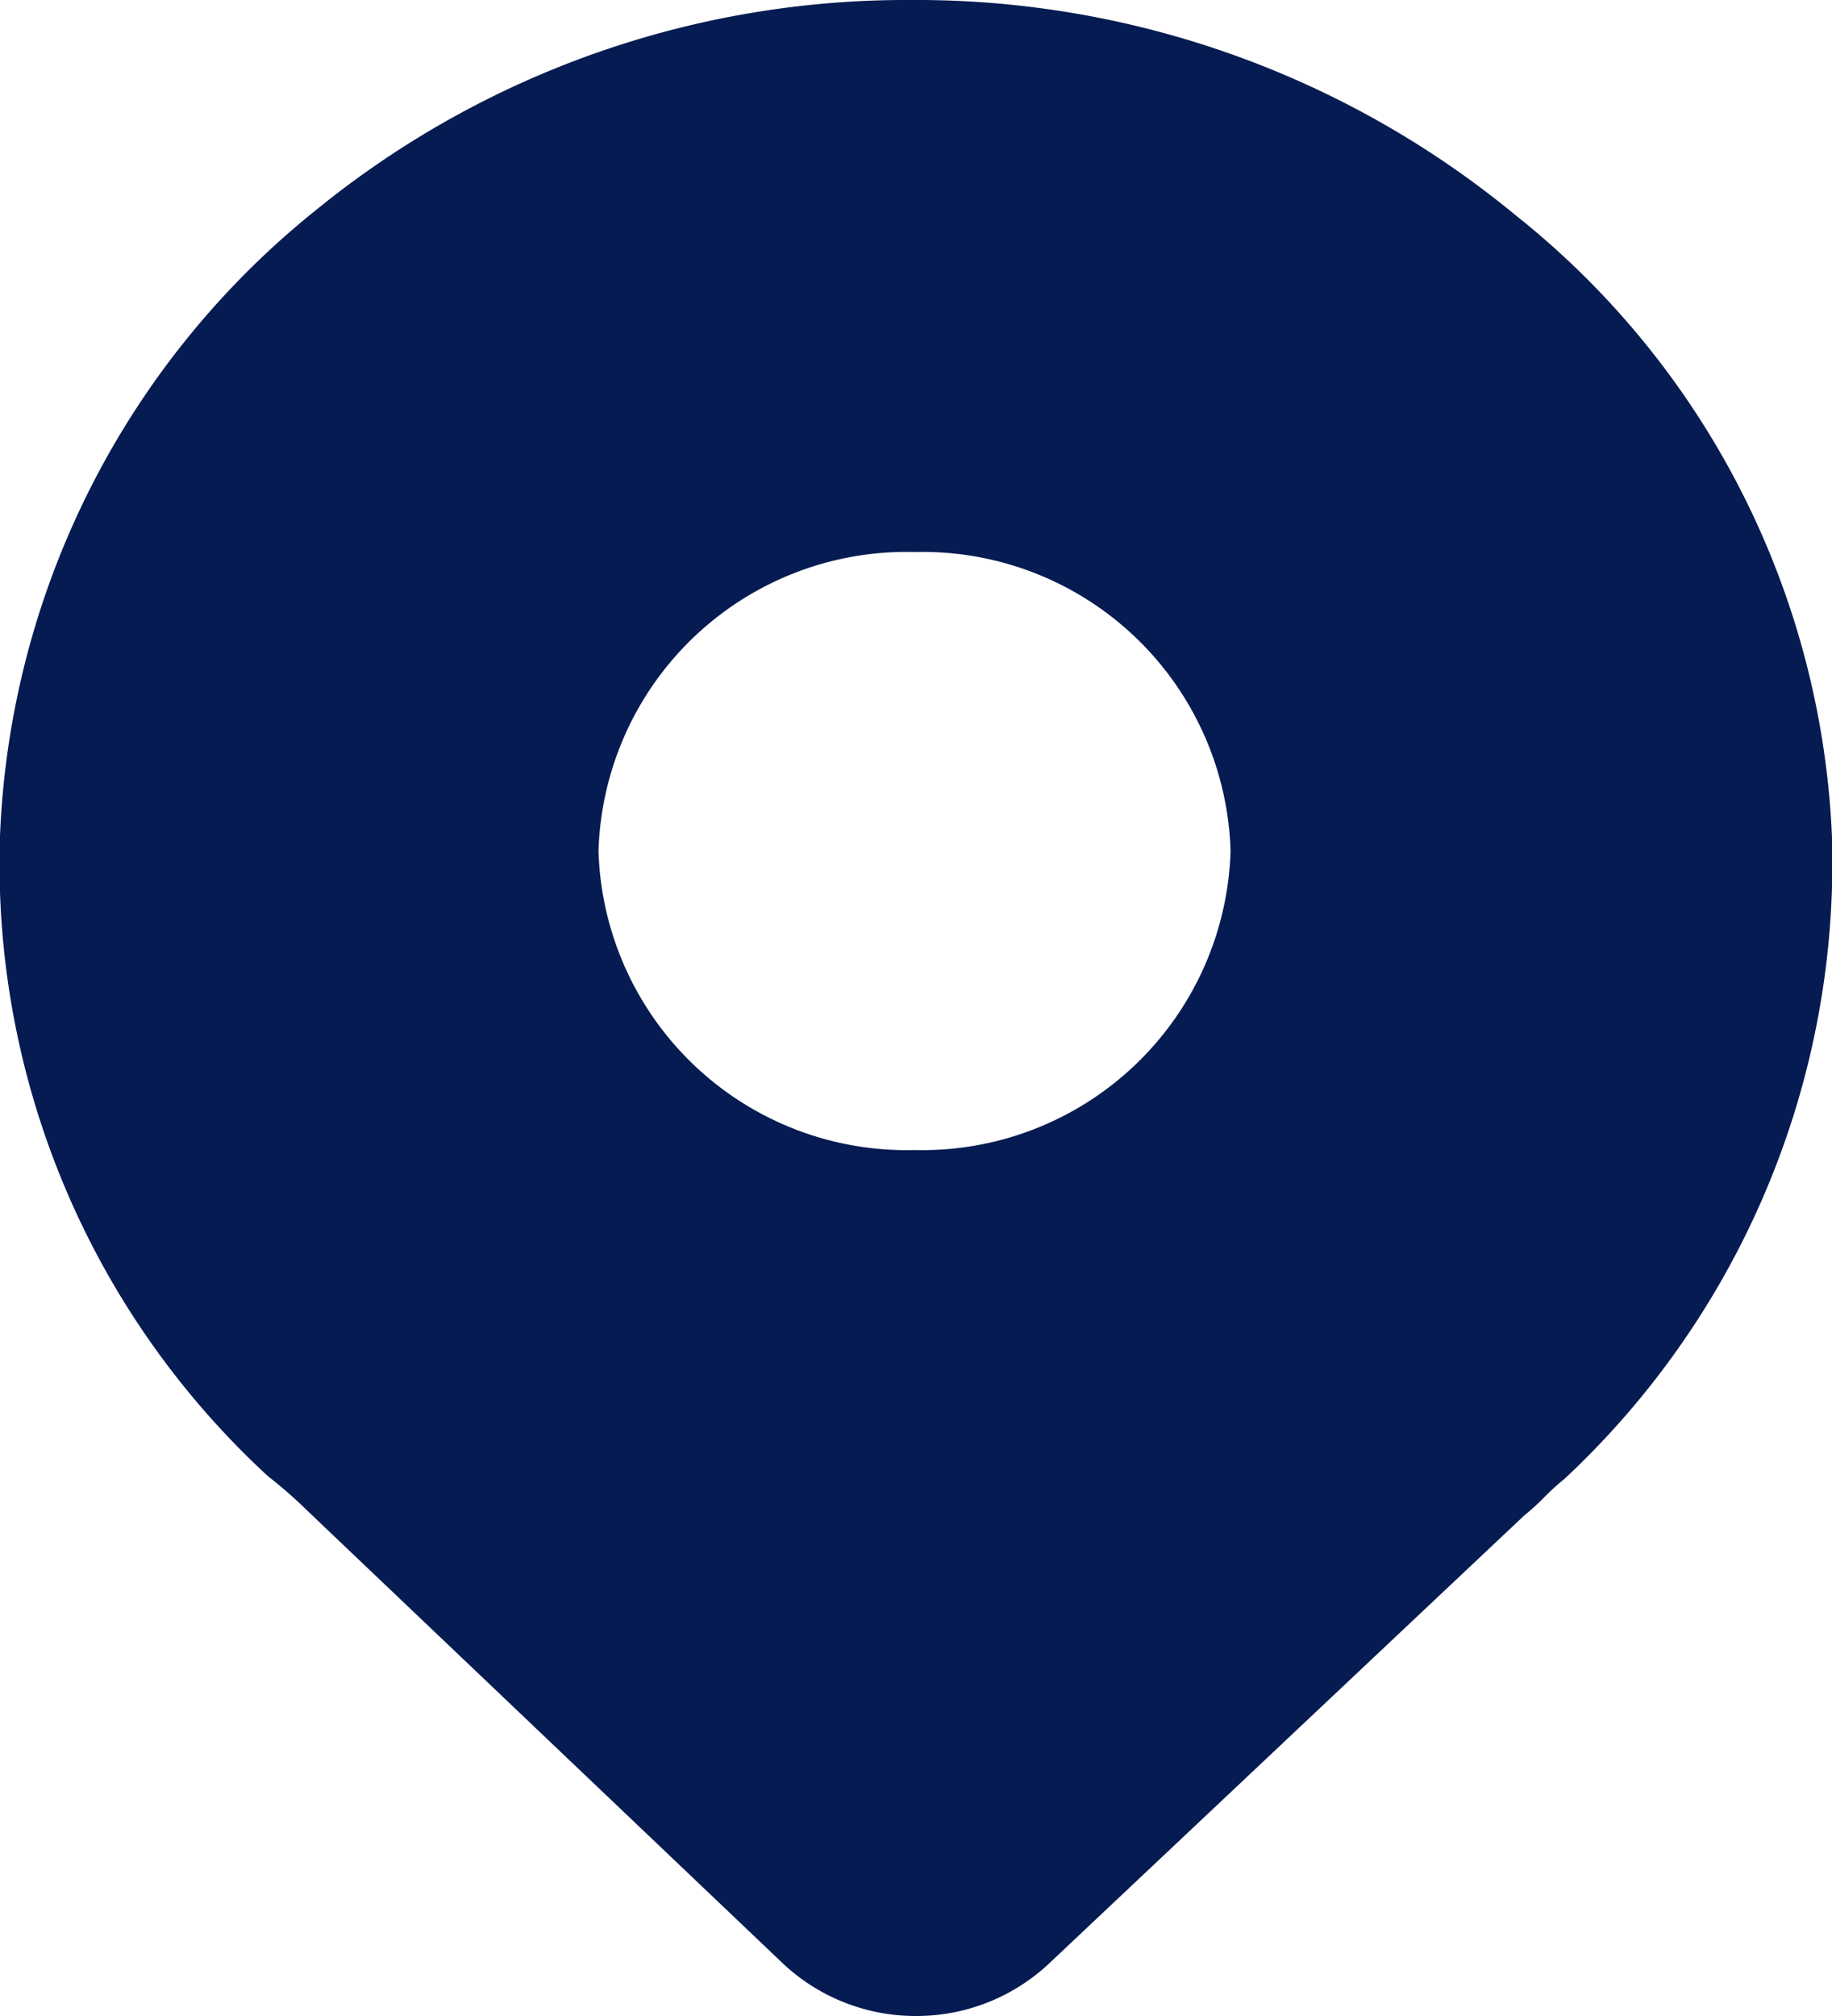 <svg xmlns="http://www.w3.org/2000/svg" width="10" height="11" viewBox="0 0 10 11">
    <path fill="#061b52" d="M5 11a1.057 1.057 0 0 1-.729-.289L1.683 8.248a2.475 2.475 0 0 0-.22-.193A4.541 4.541 0 0 1 0 4.561a4.612 4.612 0 0 1 1.73-3.419A5.1 5.1 0 0 1 4.977 0 5.137 5.137 0 0 1 8.27 1.172 4.578 4.578 0 0 1 10 4.569a4.6 4.6 0 0 1-1.46 3.5 1.288 1.288 0 0 0-.11.1 1.287 1.287 0 0 1-.11.1l-2.591 2.442A1.057 1.057 0 0 1 5 11zm-.008-7.988a1.682 1.682 0 0 0-1.725 1.631 1.682 1.682 0 0 0 1.725 1.632 1.683 1.683 0 0 0 1.725-1.632 1.682 1.682 0 0 0-1.725-1.631z"/>
</svg>

